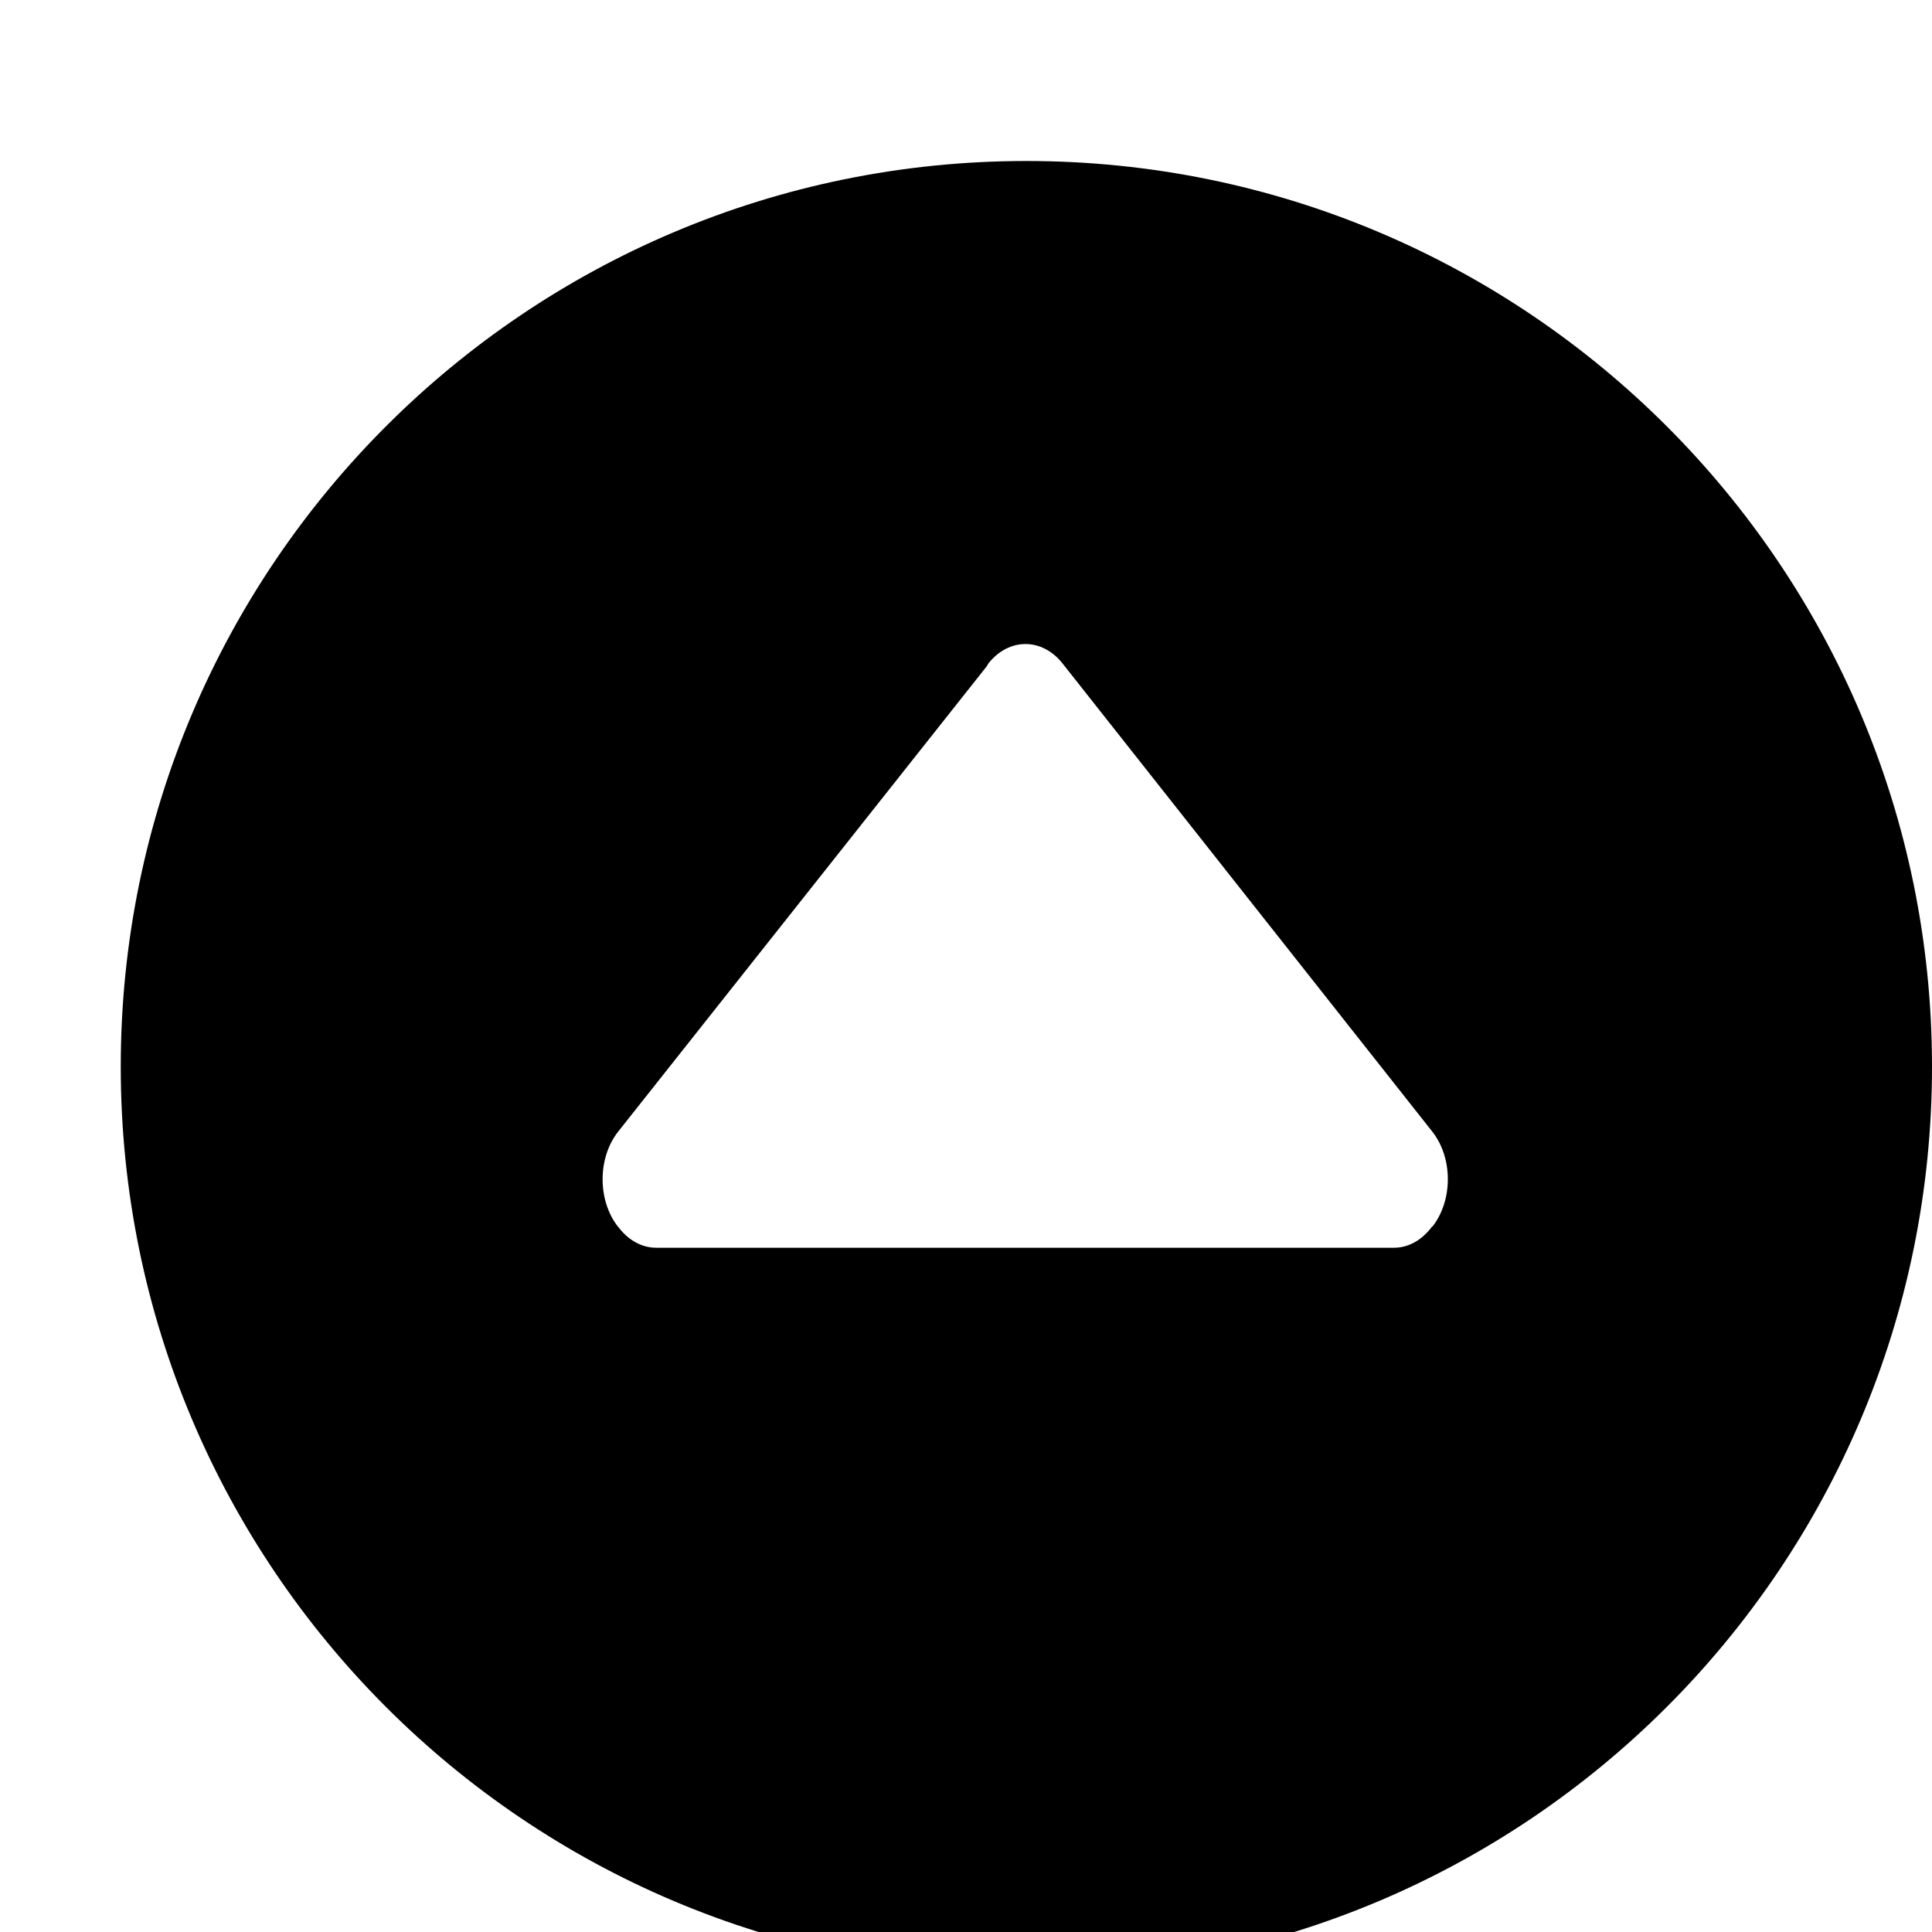 <svg xmlns="http://www.w3.org/2000/svg" viewBox="0 0 1024 1024"><path d="M544 85.333c-265.088 0-480 214.912-480 480s214.912 480 480 480 480-214.912 480-480-214.912-480-480-480zm215.168 564.864l-.128-.128c-5.056 6.848-12.16 11.264-20.16 11.264H347.84c-7.872 0-14.912-4.16-19.968-10.816-.064-.128-.192-.192-.32-.32-10.88-13.888-10.88-36.416 0-50.304l195.52-246.848c.256-.384.384-.896.704-1.28 10.88-13.888 28.608-13.888 39.488 0l195.968 248.128c10.88 13.888 10.88 36.416-.064 50.304z"/></svg>